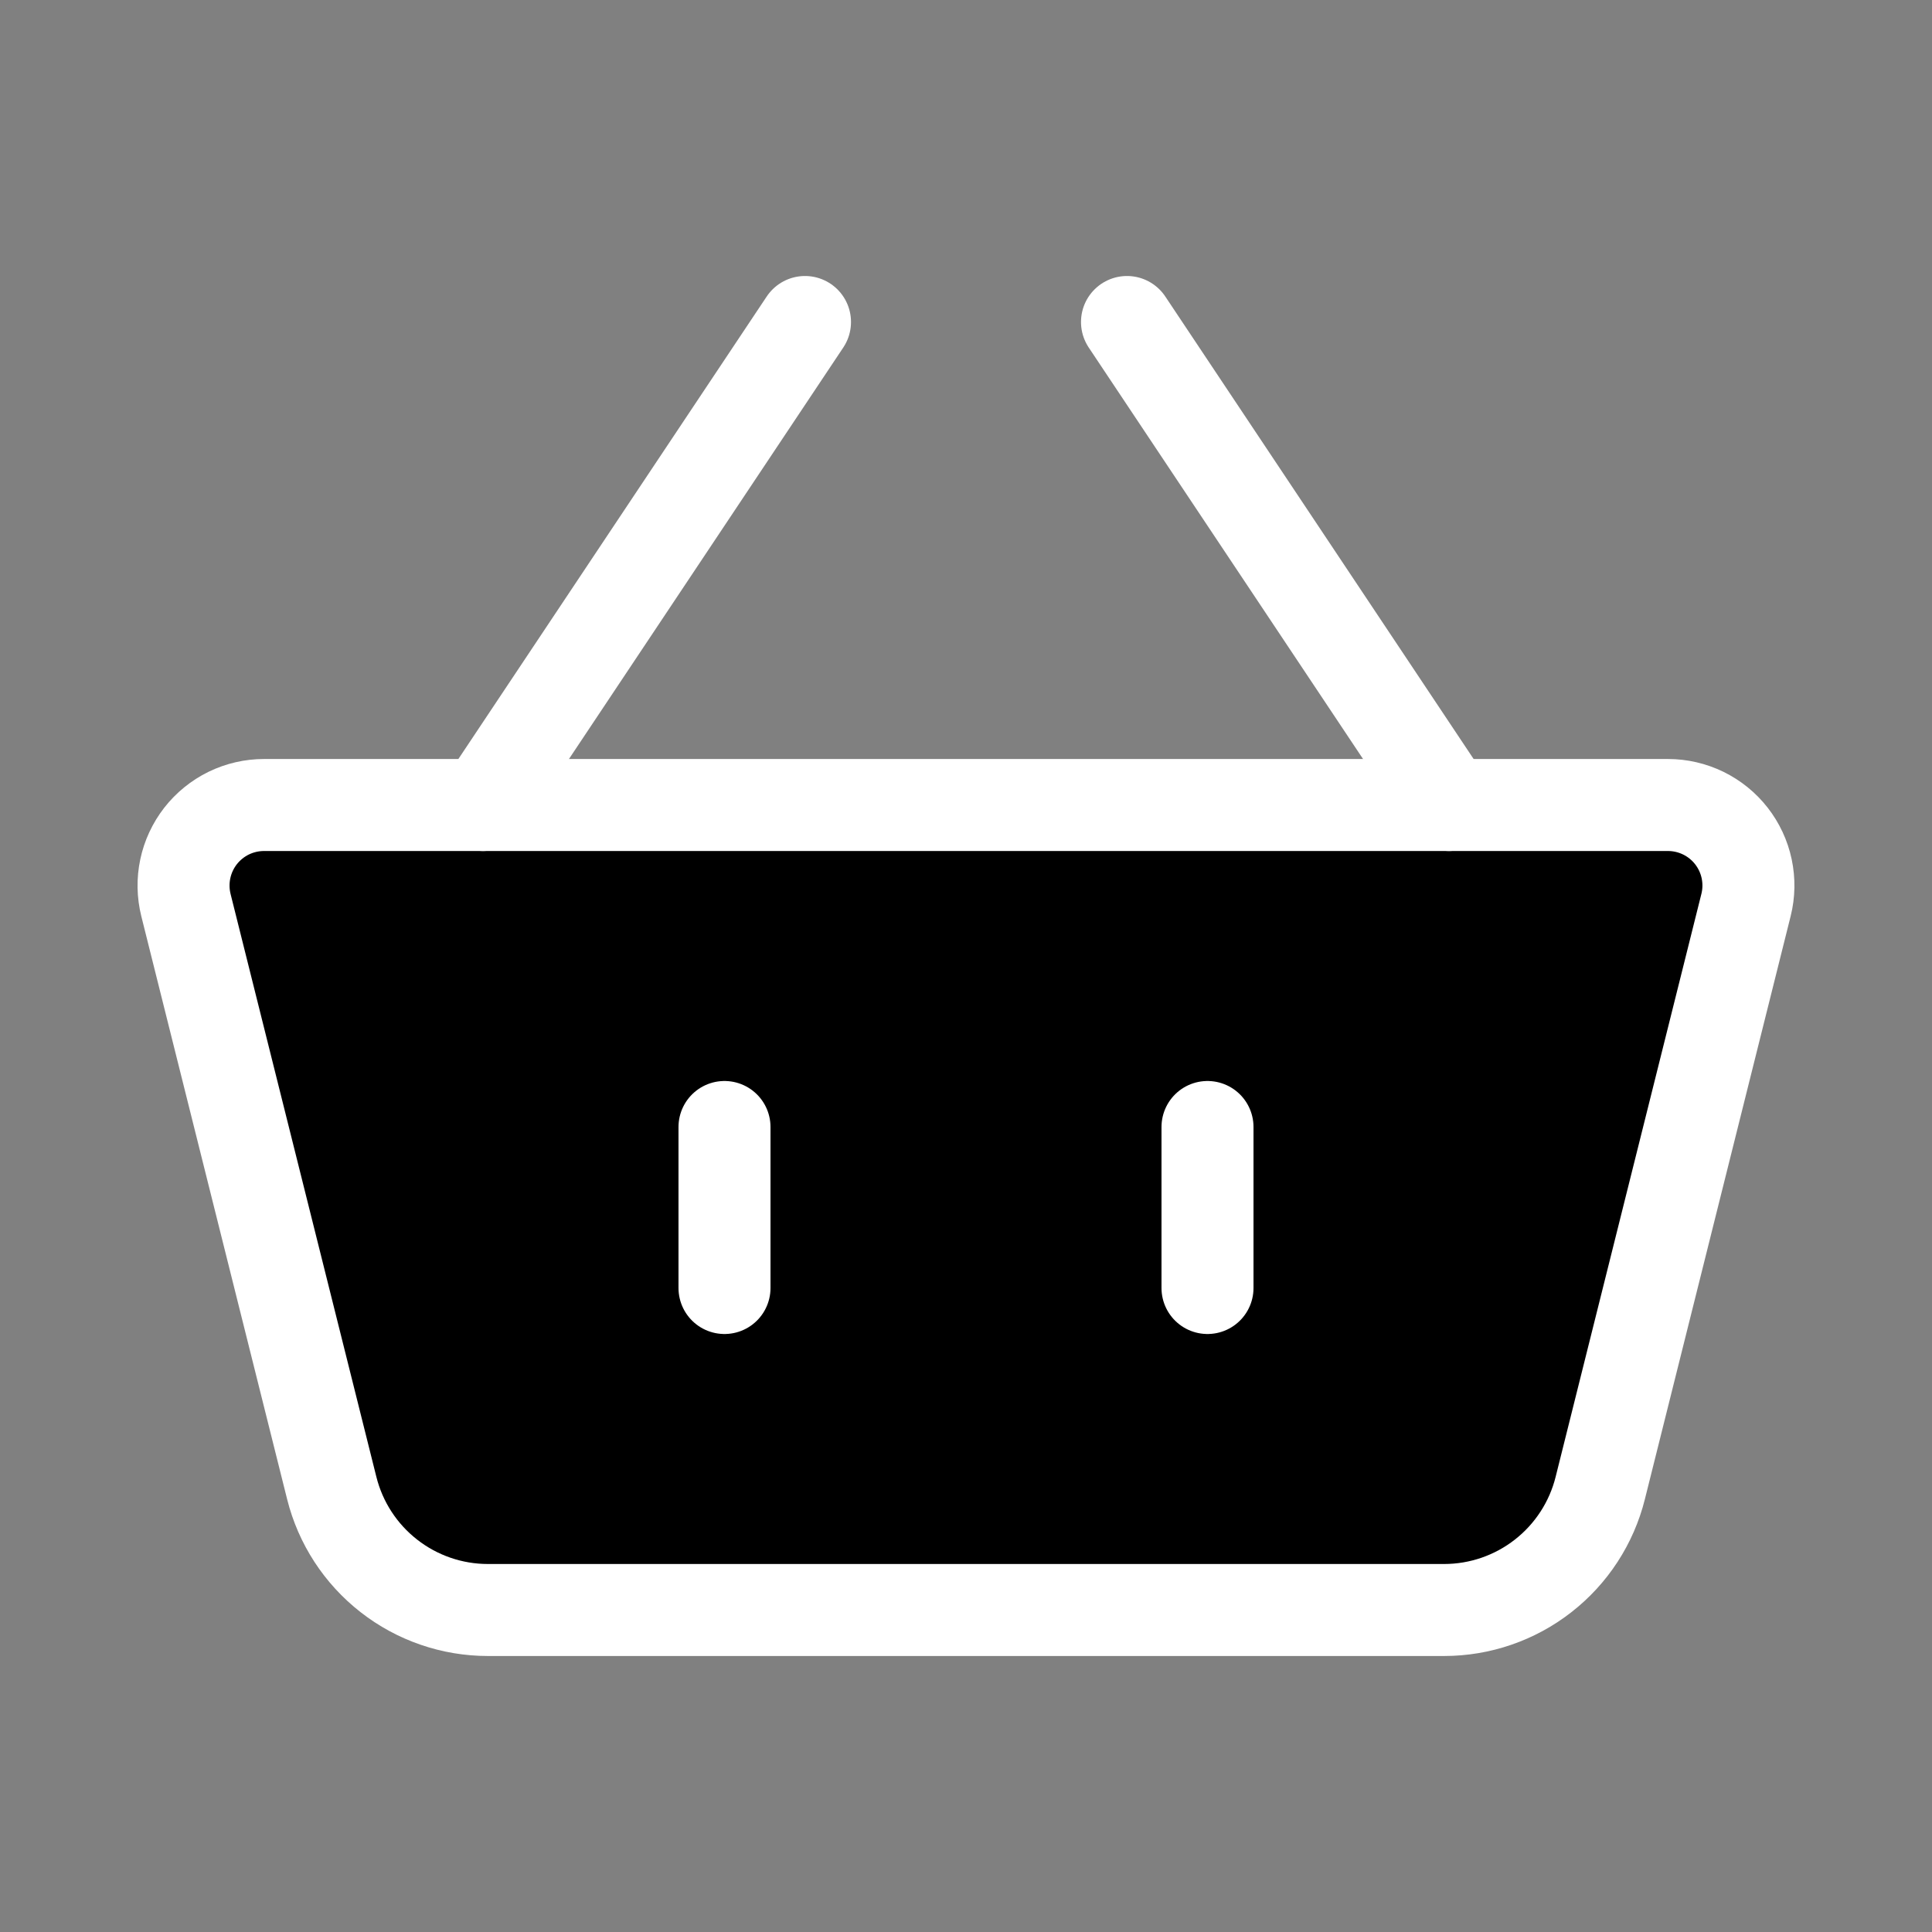 <svg width="42" height="42" viewBox="0 0 42 42" fill="black" xmlns="http://www.w3.org/2000/svg">
<rect x="0" y="0" width="42" height="42" fill="#808080" stroke="none"/>
<path d="M4.042 19.675C3.978 19.417 3.973 19.148 4.028 18.888C4.083 18.627 4.197 18.383 4.36 18.173C4.524 17.964 4.733 17.794 4.972 17.677C5.211 17.561 5.474 17.5 5.74 17.5H36.26C36.526 17.5 36.788 17.561 37.027 17.677C37.266 17.794 37.475 17.963 37.639 18.173C37.802 18.382 37.916 18.626 37.971 18.886C38.026 19.146 38.022 19.416 37.957 19.674L34.788 32.349C34.599 33.106 34.162 33.778 33.547 34.258C32.932 34.739 32.174 35 31.393 35H10.607C9.826 35 9.068 34.739 8.453 34.258C7.838 33.778 7.401 33.106 7.212 32.349L4.042 19.675Z" stroke="white" stroke-width="2" stroke-linejoin="round"/>
<path d="M15.75 24.5V28M26.25 24.5V28M10.5 17.5L17.5 7M31.5 17.5L24.5 7" stroke="white" stroke-width="2" stroke-linecap="round"/>
</svg>
